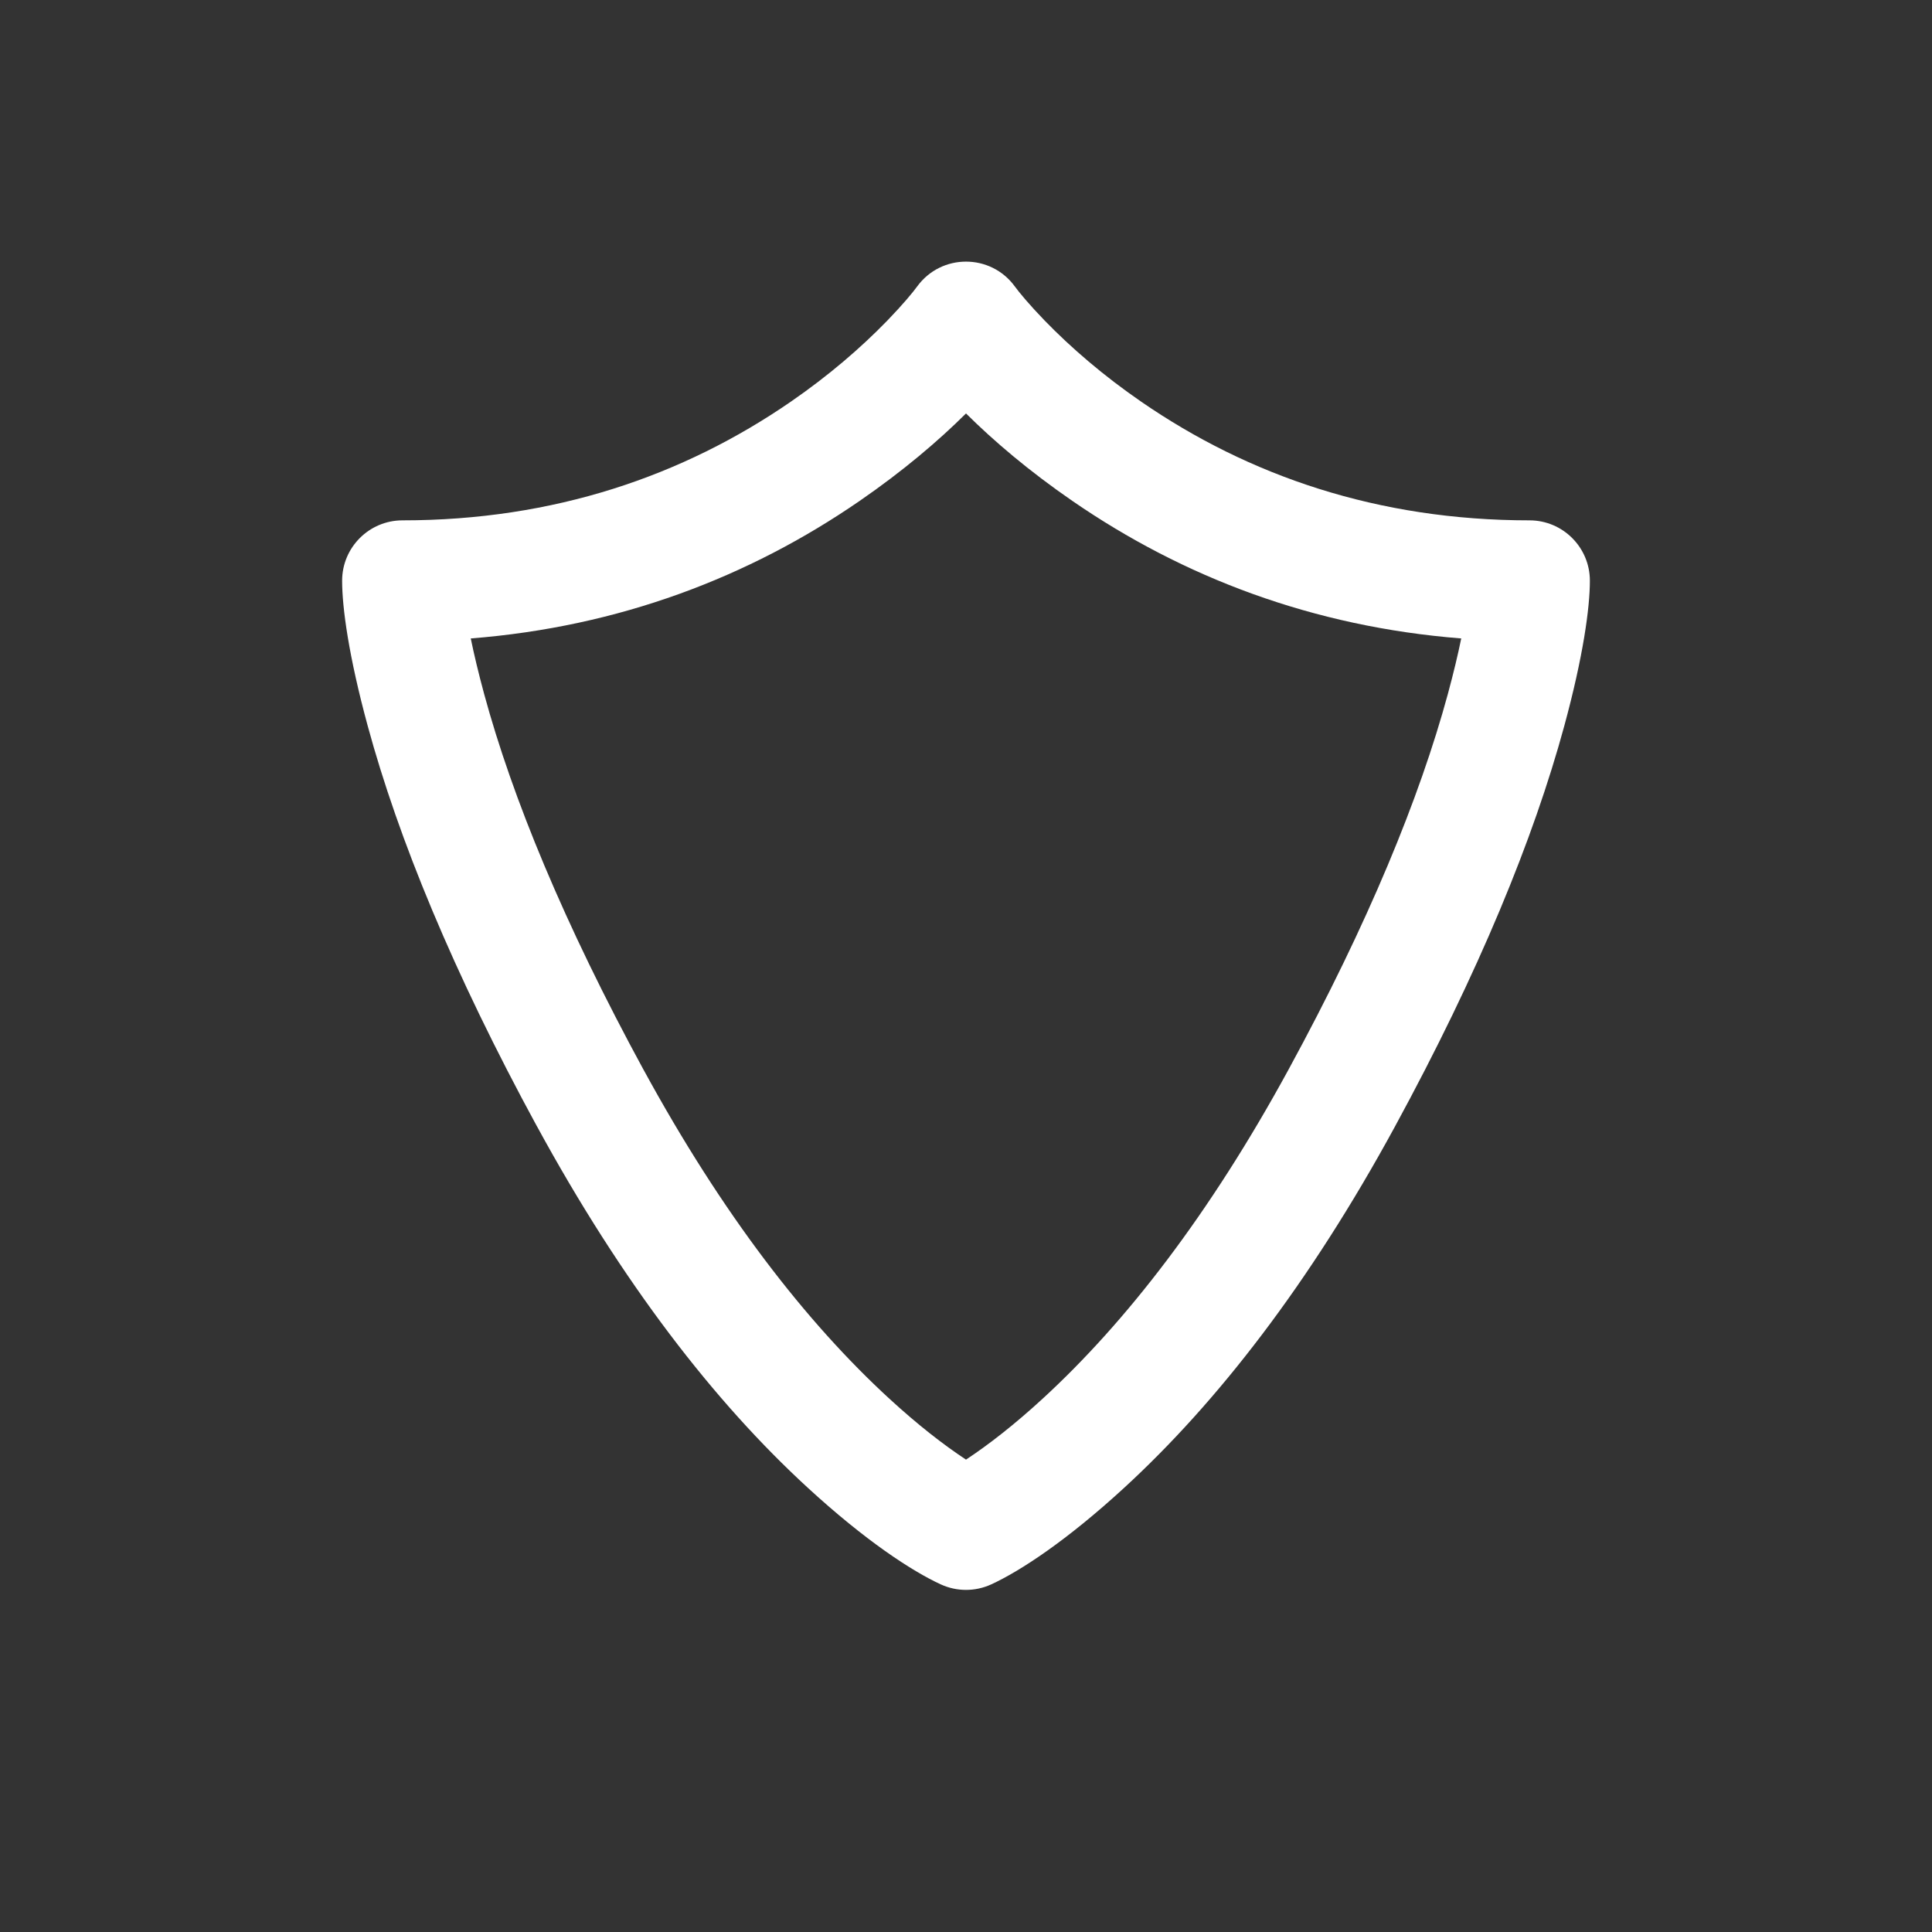 <?xml version="1.0" encoding="UTF-8"?>
<svg width="24px" height="24px" viewBox="0 0 24 24" version="1.1" xmlns="http://www.w3.org/2000/svg" xmlns:xlink="http://www.w3.org/1999/xlink">
    <rect x="0" y="0" width="24" height="24" fill="#333333" stroke="none"/>
    <!-- Generator: Sketch 53 (72520) - https://sketchapp.com -->
    <title>icon / main / Security</title>
    <desc>Created with Sketch.</desc>
    <g id="icon-/-main-/-Security" stroke="none" stroke-width="1" fill="none" fill-rule="evenodd">
        <rect id="Rectangle-Copy-5" x="0" y="0" width="24" height="24"></rect>
        <path d="M12.313,19.682 C12.114,19.773 11.886,19.773 11.687,19.682 C11.326,19.516 10.749,19.138 10.034,18.481 C8.879,17.42 7.735,15.948 6.663,13.978 L6.675,14.001 C5.627,12.076 4.948,10.415 4.568,9.018 C4.332,8.151 4.25,7.549 4.25,7.214 C4.25,6.8 4.586,6.464 5,6.464 C6.881,6.464 8.486,5.912 9.825,4.989 C10.292,4.667 10.692,4.323 11.024,3.981 C11.217,3.781 11.34,3.632 11.393,3.559 C11.693,3.147 12.307,3.147 12.607,3.559 C12.66,3.632 12.783,3.781 12.976,3.981 C13.308,4.323 13.708,4.667 14.175,4.989 C15.514,5.912 17.119,6.464 19,6.464 C19.414,6.464 19.75,6.8 19.75,7.214 C19.75,7.549 19.668,8.151 19.432,9.018 C19.052,10.415 18.373,12.076 17.325,14.001 C16.265,15.948 15.121,17.42 13.966,18.481 C13.251,19.138 12.674,19.516 12.313,19.682 Z M12.951,17.376 C13.984,16.428 15.026,15.087 16.008,13.284 C17.002,11.459 17.636,9.906 17.985,8.624 C18.057,8.358 18.112,8.127 18.152,7.931 C16.308,7.786 14.696,7.169 13.325,6.225 C12.783,5.852 12.342,5.476 12,5.136 C11.658,5.476 11.217,5.852 10.675,6.225 C9.304,7.169 7.692,7.786 5.848,7.931 C5.888,8.127 5.943,8.358 6.015,8.624 C6.364,9.906 6.998,11.459 8.004,13.307 L7.992,13.284 C8.974,15.087 10.016,16.428 11.049,17.376 C11.397,17.696 11.717,17.945 12,18.132 C12.283,17.945 12.603,17.696 12.951,17.376 Z" id="Stroke-378" fill="#ffffff"></path>
    </g>
</svg>

